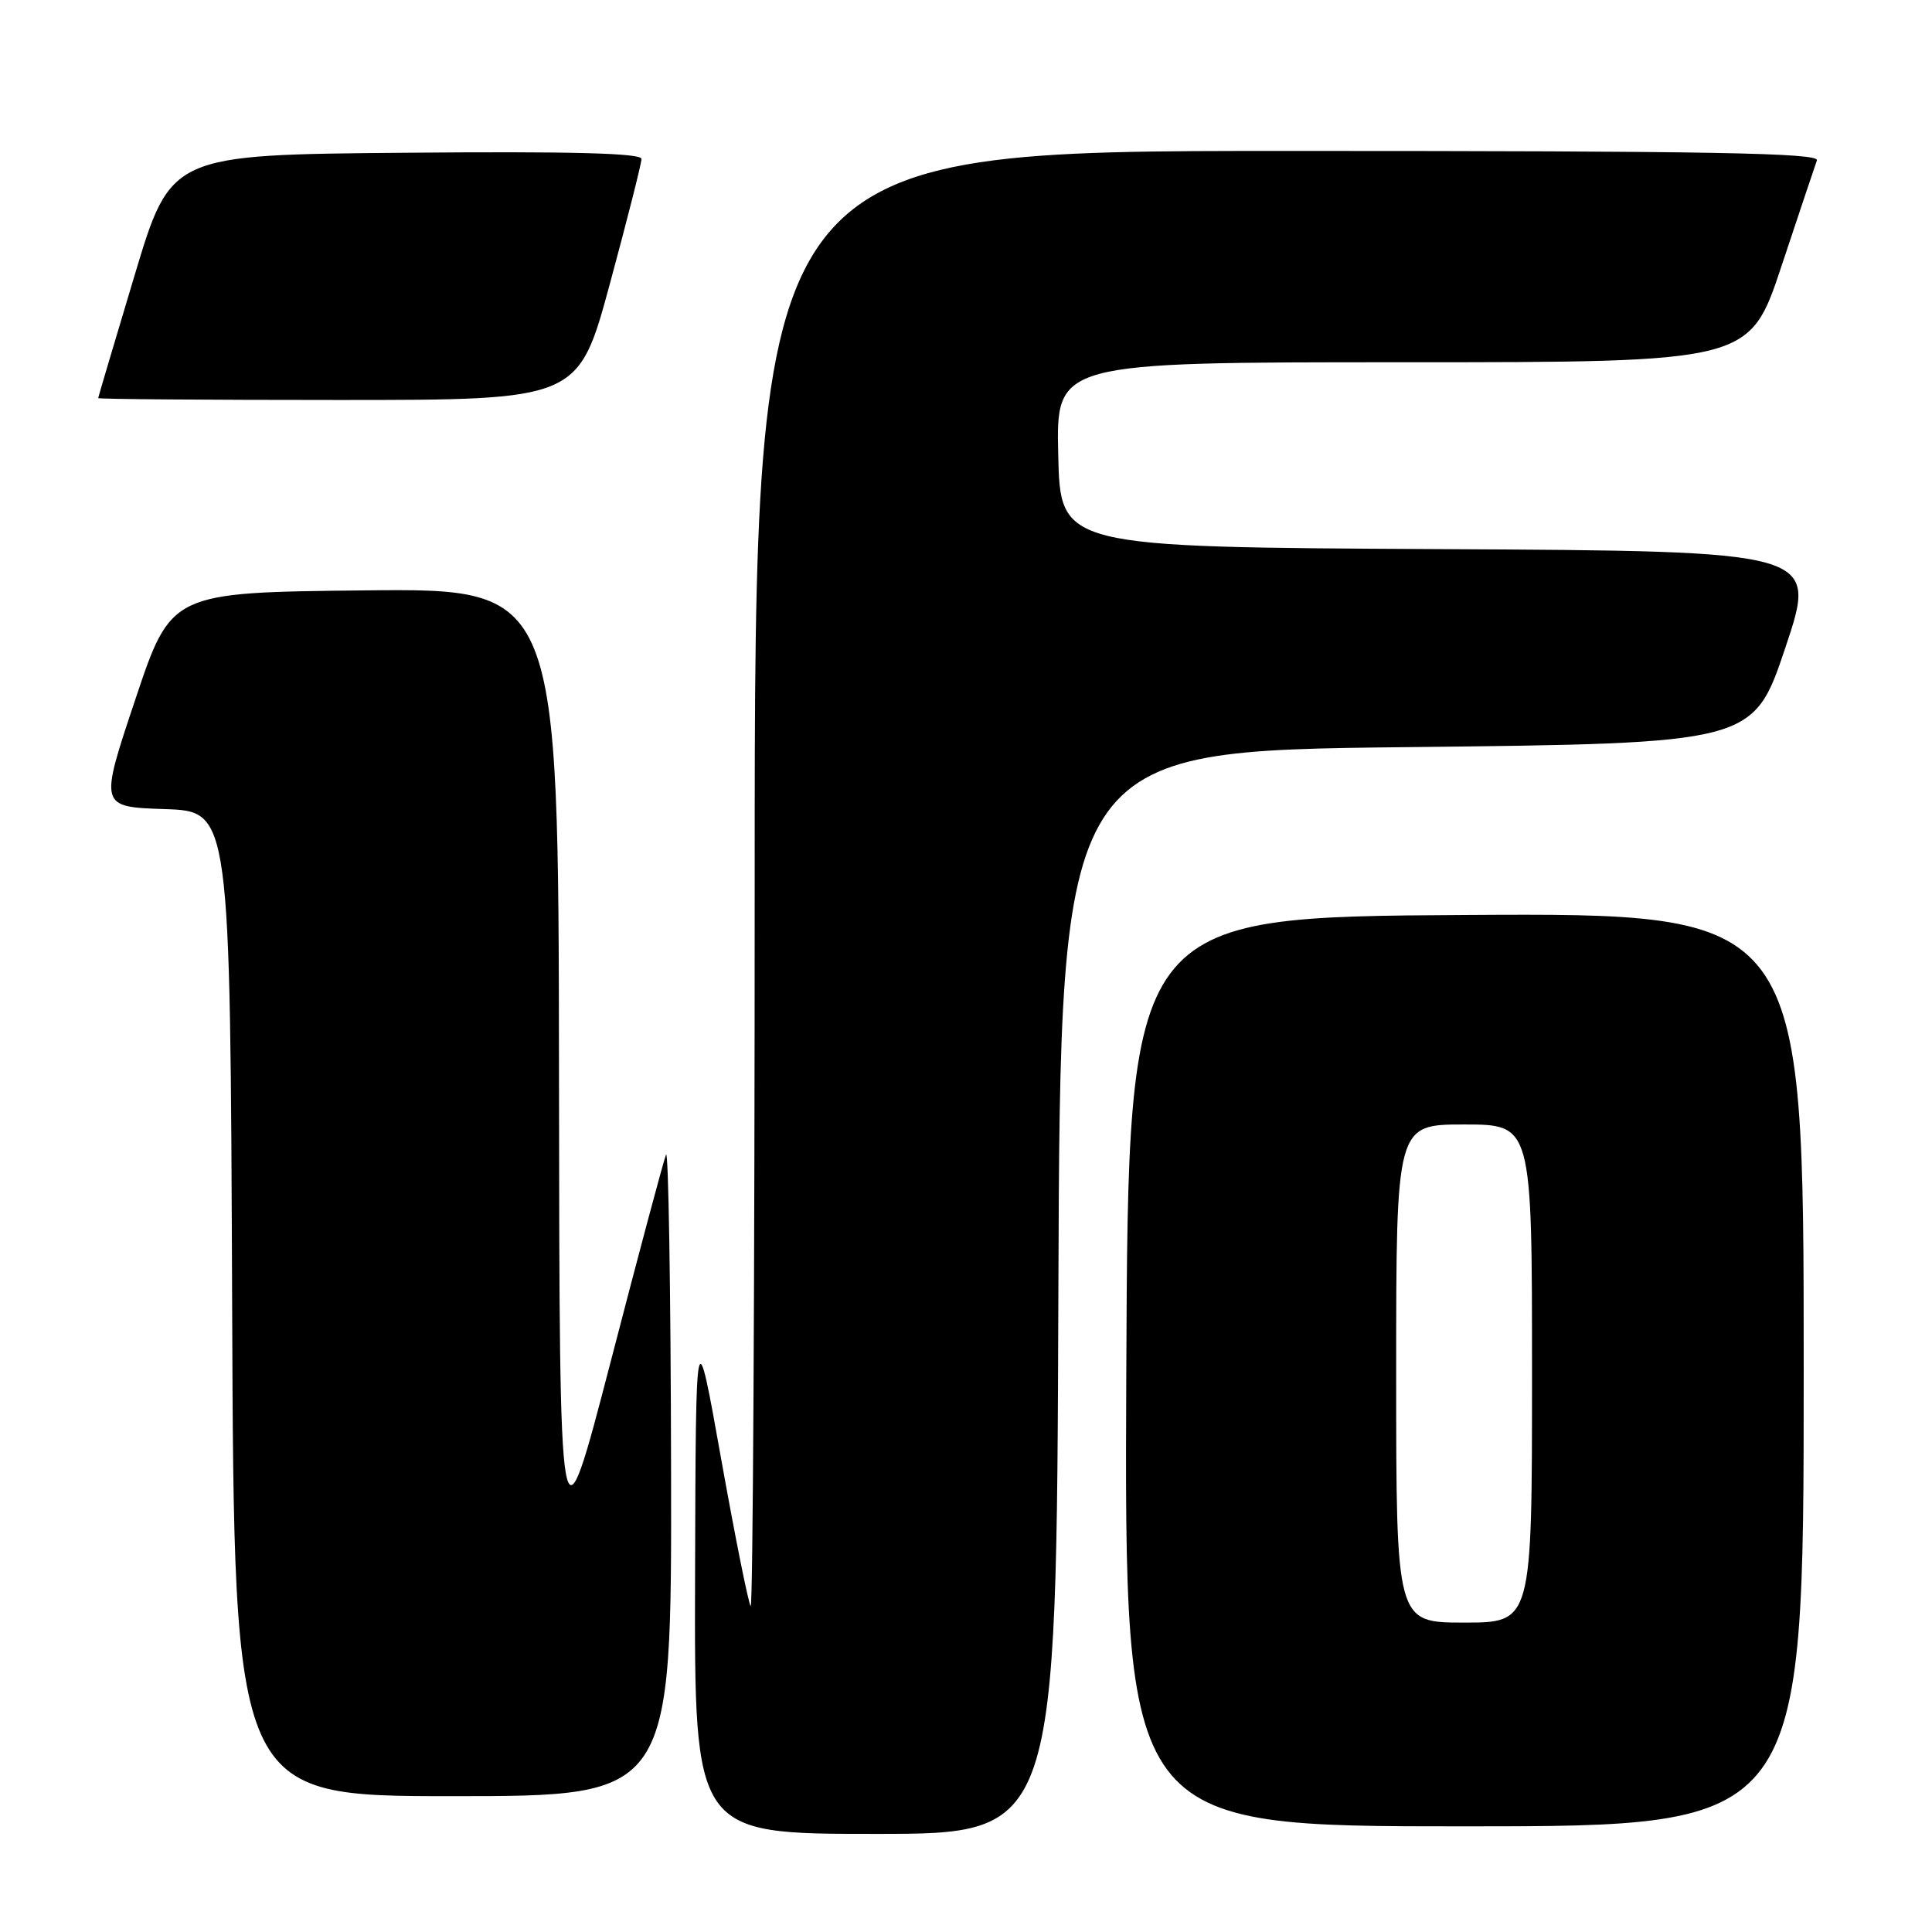 <?xml version="1.0" encoding="UTF-8" standalone="no"?>
<!DOCTYPE svg PUBLIC "-//W3C//DTD SVG 1.1//EN" "http://www.w3.org/Graphics/SVG/1.1/DTD/svg11.dtd" >
<svg xmlns="http://www.w3.org/2000/svg" xmlns:xlink="http://www.w3.org/1999/xlink" version="1.1" viewBox="0 0 256 256">
 <g >
 <path fill="currentColor"
d=" M 140.24 171.25 C 140.50 99.50 140.50 99.50 186.41 99.00 C 232.32 98.50 232.32 98.50 236.59 85.76 C 240.85 73.02 240.85 73.02 190.67 72.76 C 140.50 72.50 140.50 72.50 140.22 60.25 C 139.94 48.00 139.94 48.00 185.89 48.00 C 231.83 48.00 231.83 48.00 236.06 35.25 C 238.39 28.24 240.50 21.94 240.75 21.25 C 241.12 20.26 226.67 20.00 170.61 20.00 C 100.00 20.00 100.00 20.00 100.00 116.67 C 100.00 169.83 99.76 213.10 99.47 212.81 C 99.18 212.51 97.43 203.78 95.57 193.39 C 92.20 174.50 92.20 174.50 92.10 208.75 C 92.00 243.00 92.00 243.00 115.99 243.00 C 139.99 243.00 139.99 243.00 140.24 171.25 Z  M 239.00 181.49 C 239.00 120.98 239.00 120.98 194.25 121.24 C 149.50 121.50 149.50 121.50 149.24 181.75 C 148.98 242.00 148.98 242.00 193.99 242.00 C 239.00 242.00 239.00 242.00 239.00 181.49 Z  M 88.92 194.75 C 88.88 170.96 88.57 152.18 88.25 153.00 C 87.92 153.82 84.61 166.20 80.90 180.50 C 74.14 206.50 74.14 206.50 74.07 142.23 C 74.00 77.97 74.00 77.97 48.34 78.23 C 22.67 78.50 22.67 78.50 17.92 92.71 C 13.17 106.92 13.17 106.92 21.84 107.21 C 30.50 107.50 30.50 107.50 30.76 172.75 C 31.01 238.00 31.01 238.00 60.01 238.00 C 89.00 238.00 89.00 238.00 88.92 194.75 Z  M 80.82 37.57 C 83.12 29.08 85.00 21.65 85.00 21.06 C 85.00 20.29 75.73 20.05 53.82 20.24 C 22.63 20.50 22.63 20.50 17.83 36.50 C 15.19 45.30 13.02 52.61 13.01 52.75 C 13.01 52.89 27.32 53.00 44.82 53.00 C 76.64 53.00 76.64 53.00 80.82 37.57 Z  M 185.00 182.00 C 185.00 149.00 185.00 149.00 194.00 149.00 C 203.00 149.00 203.00 149.00 203.00 182.00 C 203.00 215.00 203.00 215.00 194.00 215.00 C 185.00 215.00 185.00 215.00 185.00 182.00 Z "/>
</g>
</svg>